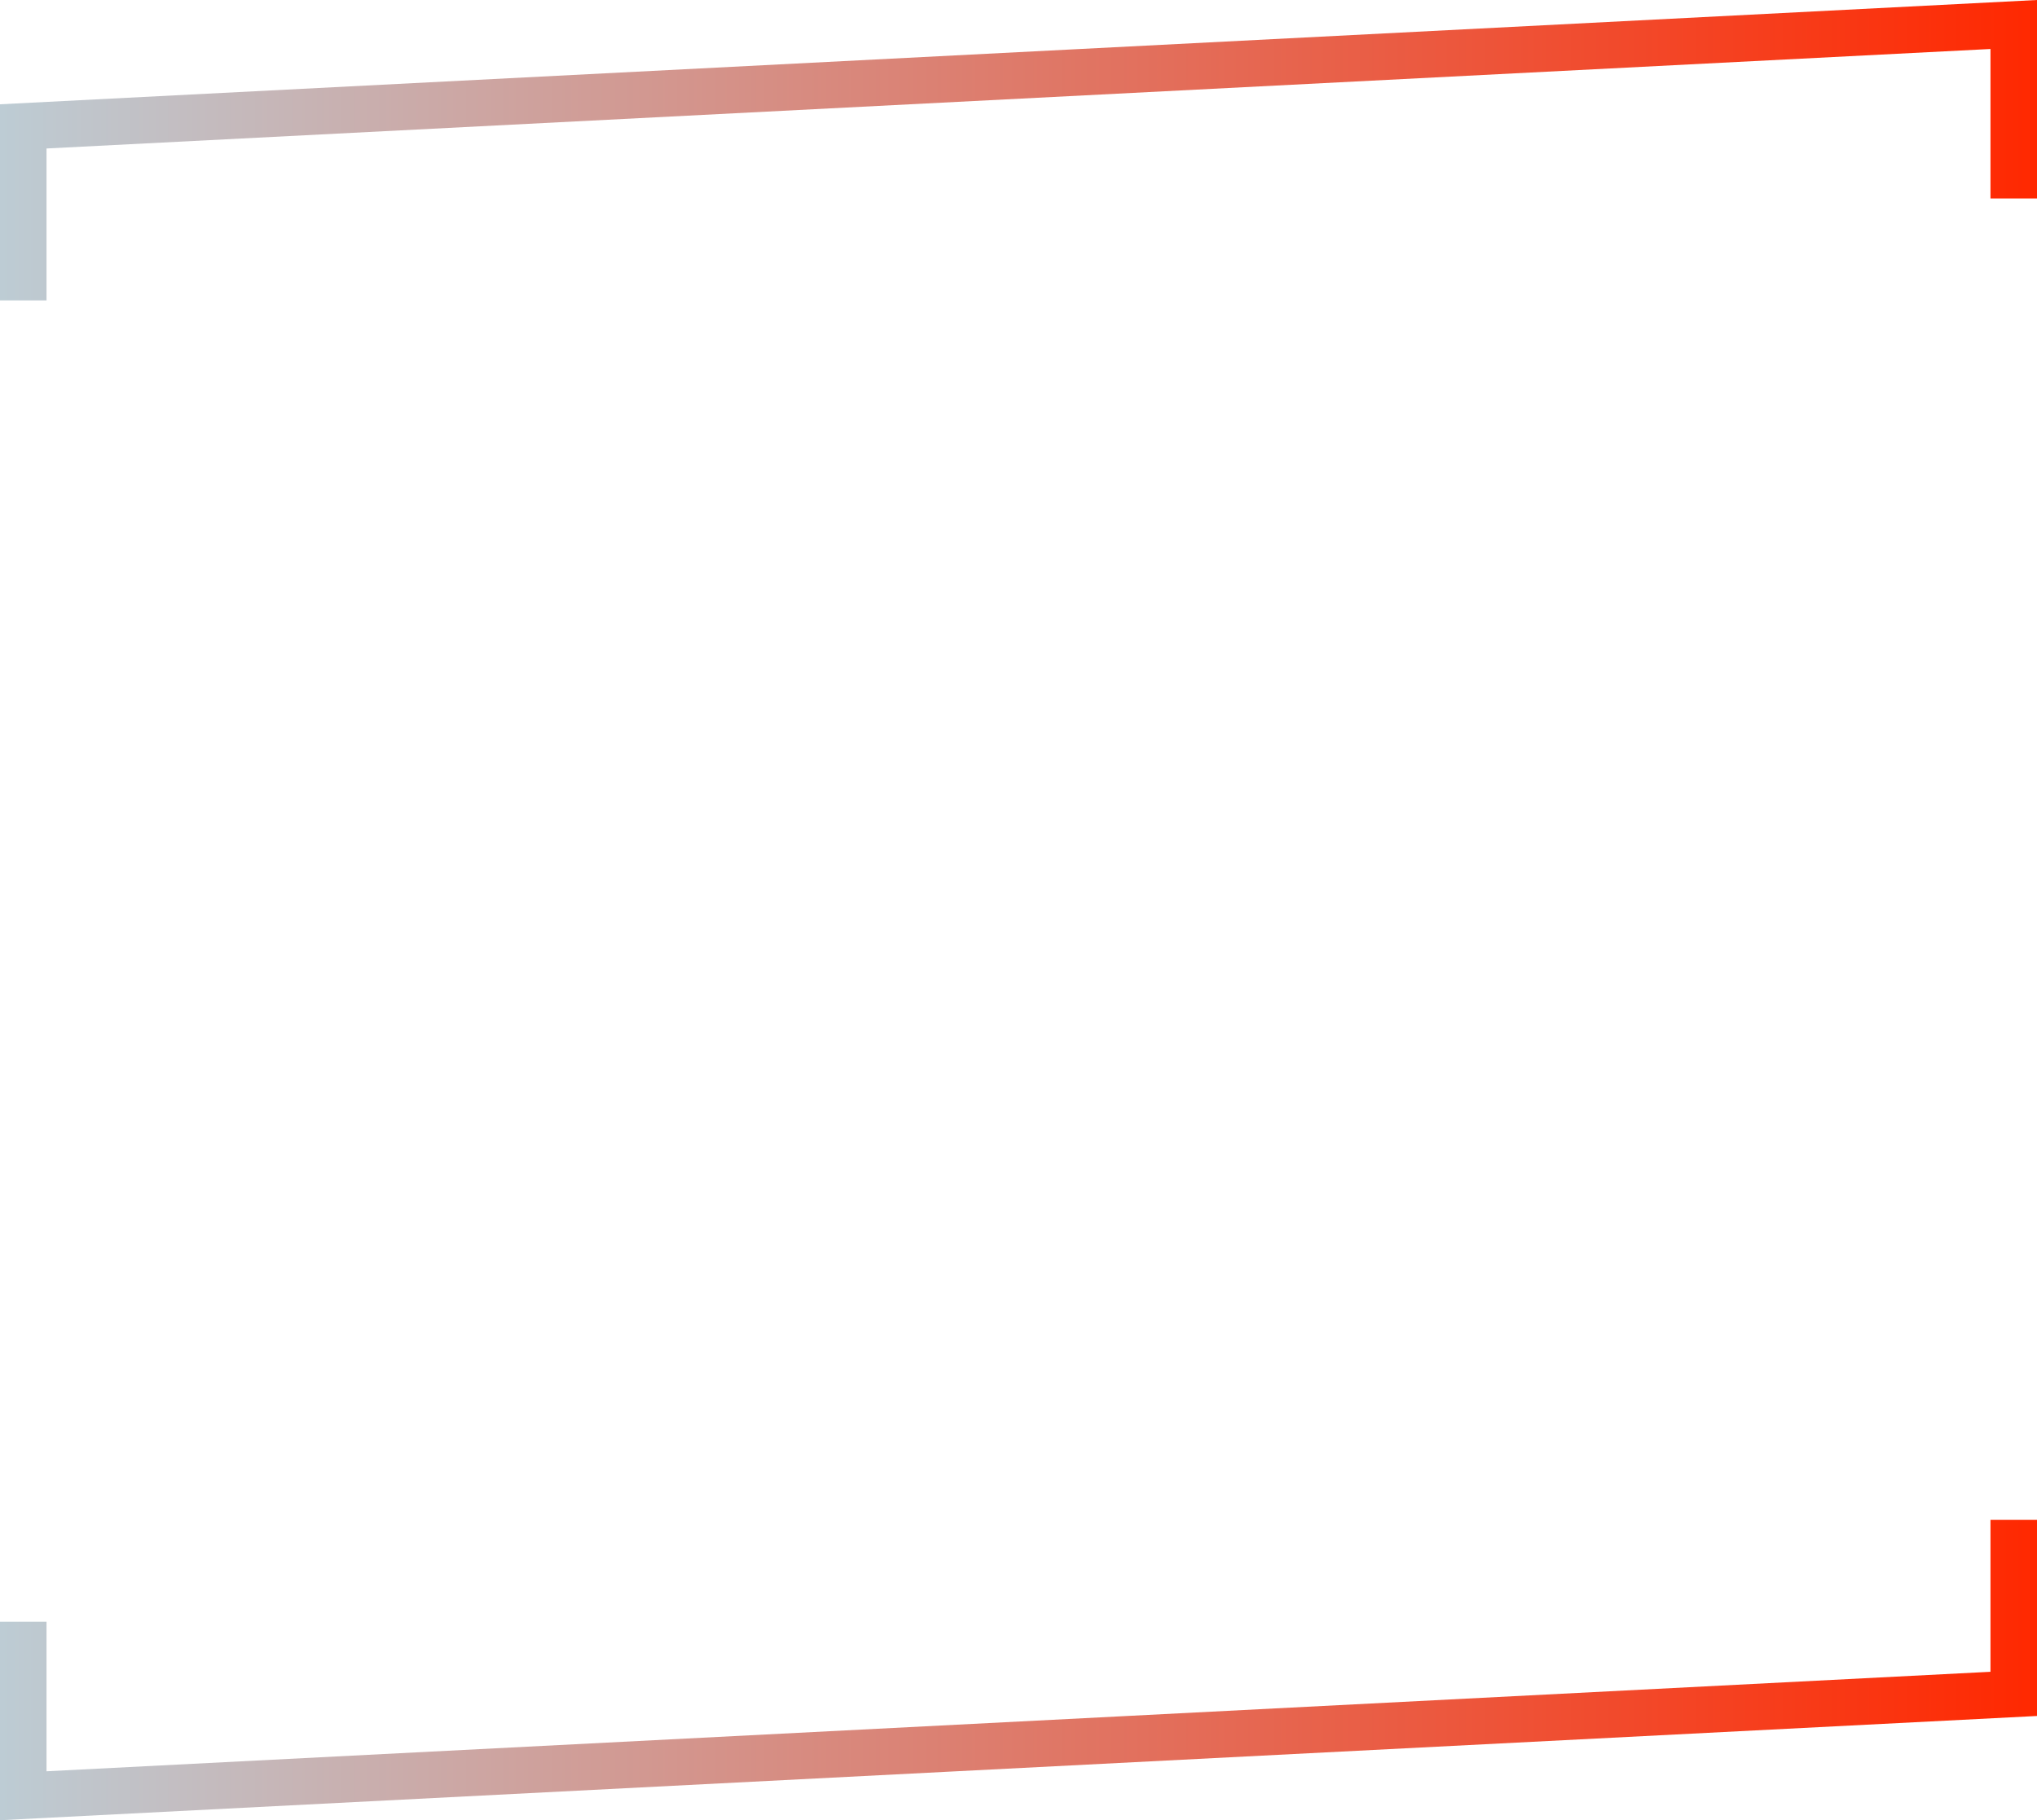 <svg xmlns="http://www.w3.org/2000/svg" xmlns:xlink="http://www.w3.org/1999/xlink" viewBox="0 0 437.85 391.31"><defs><style>.a{fill:url(#a);}.b{fill:url(#b);}</style><linearGradient id="a" y1="32.29" x2="437.85" y2="32.29" gradientUnits="userSpaceOnUse"><stop offset="0" stop-color="#bdccd4"/><stop offset="1" stop-color="#ff2800"/></linearGradient><linearGradient id="b" y1="359.03" x2="437.85" y2="359.03" xlink:href="#a"/></defs><title>2_PIC_fance</title><polygon class="a" points="10 64.58 0 64.58 0 22.42 437.85 0 437.85 42.67 427.85 42.67 427.85 10.53 10 31.92 10 64.58"/><polygon class="b" points="0 391.31 0 348.64 10 348.64 10 380.79 427.85 359.4 427.85 326.74 437.85 326.74 437.85 368.9 0 391.31"/></svg>